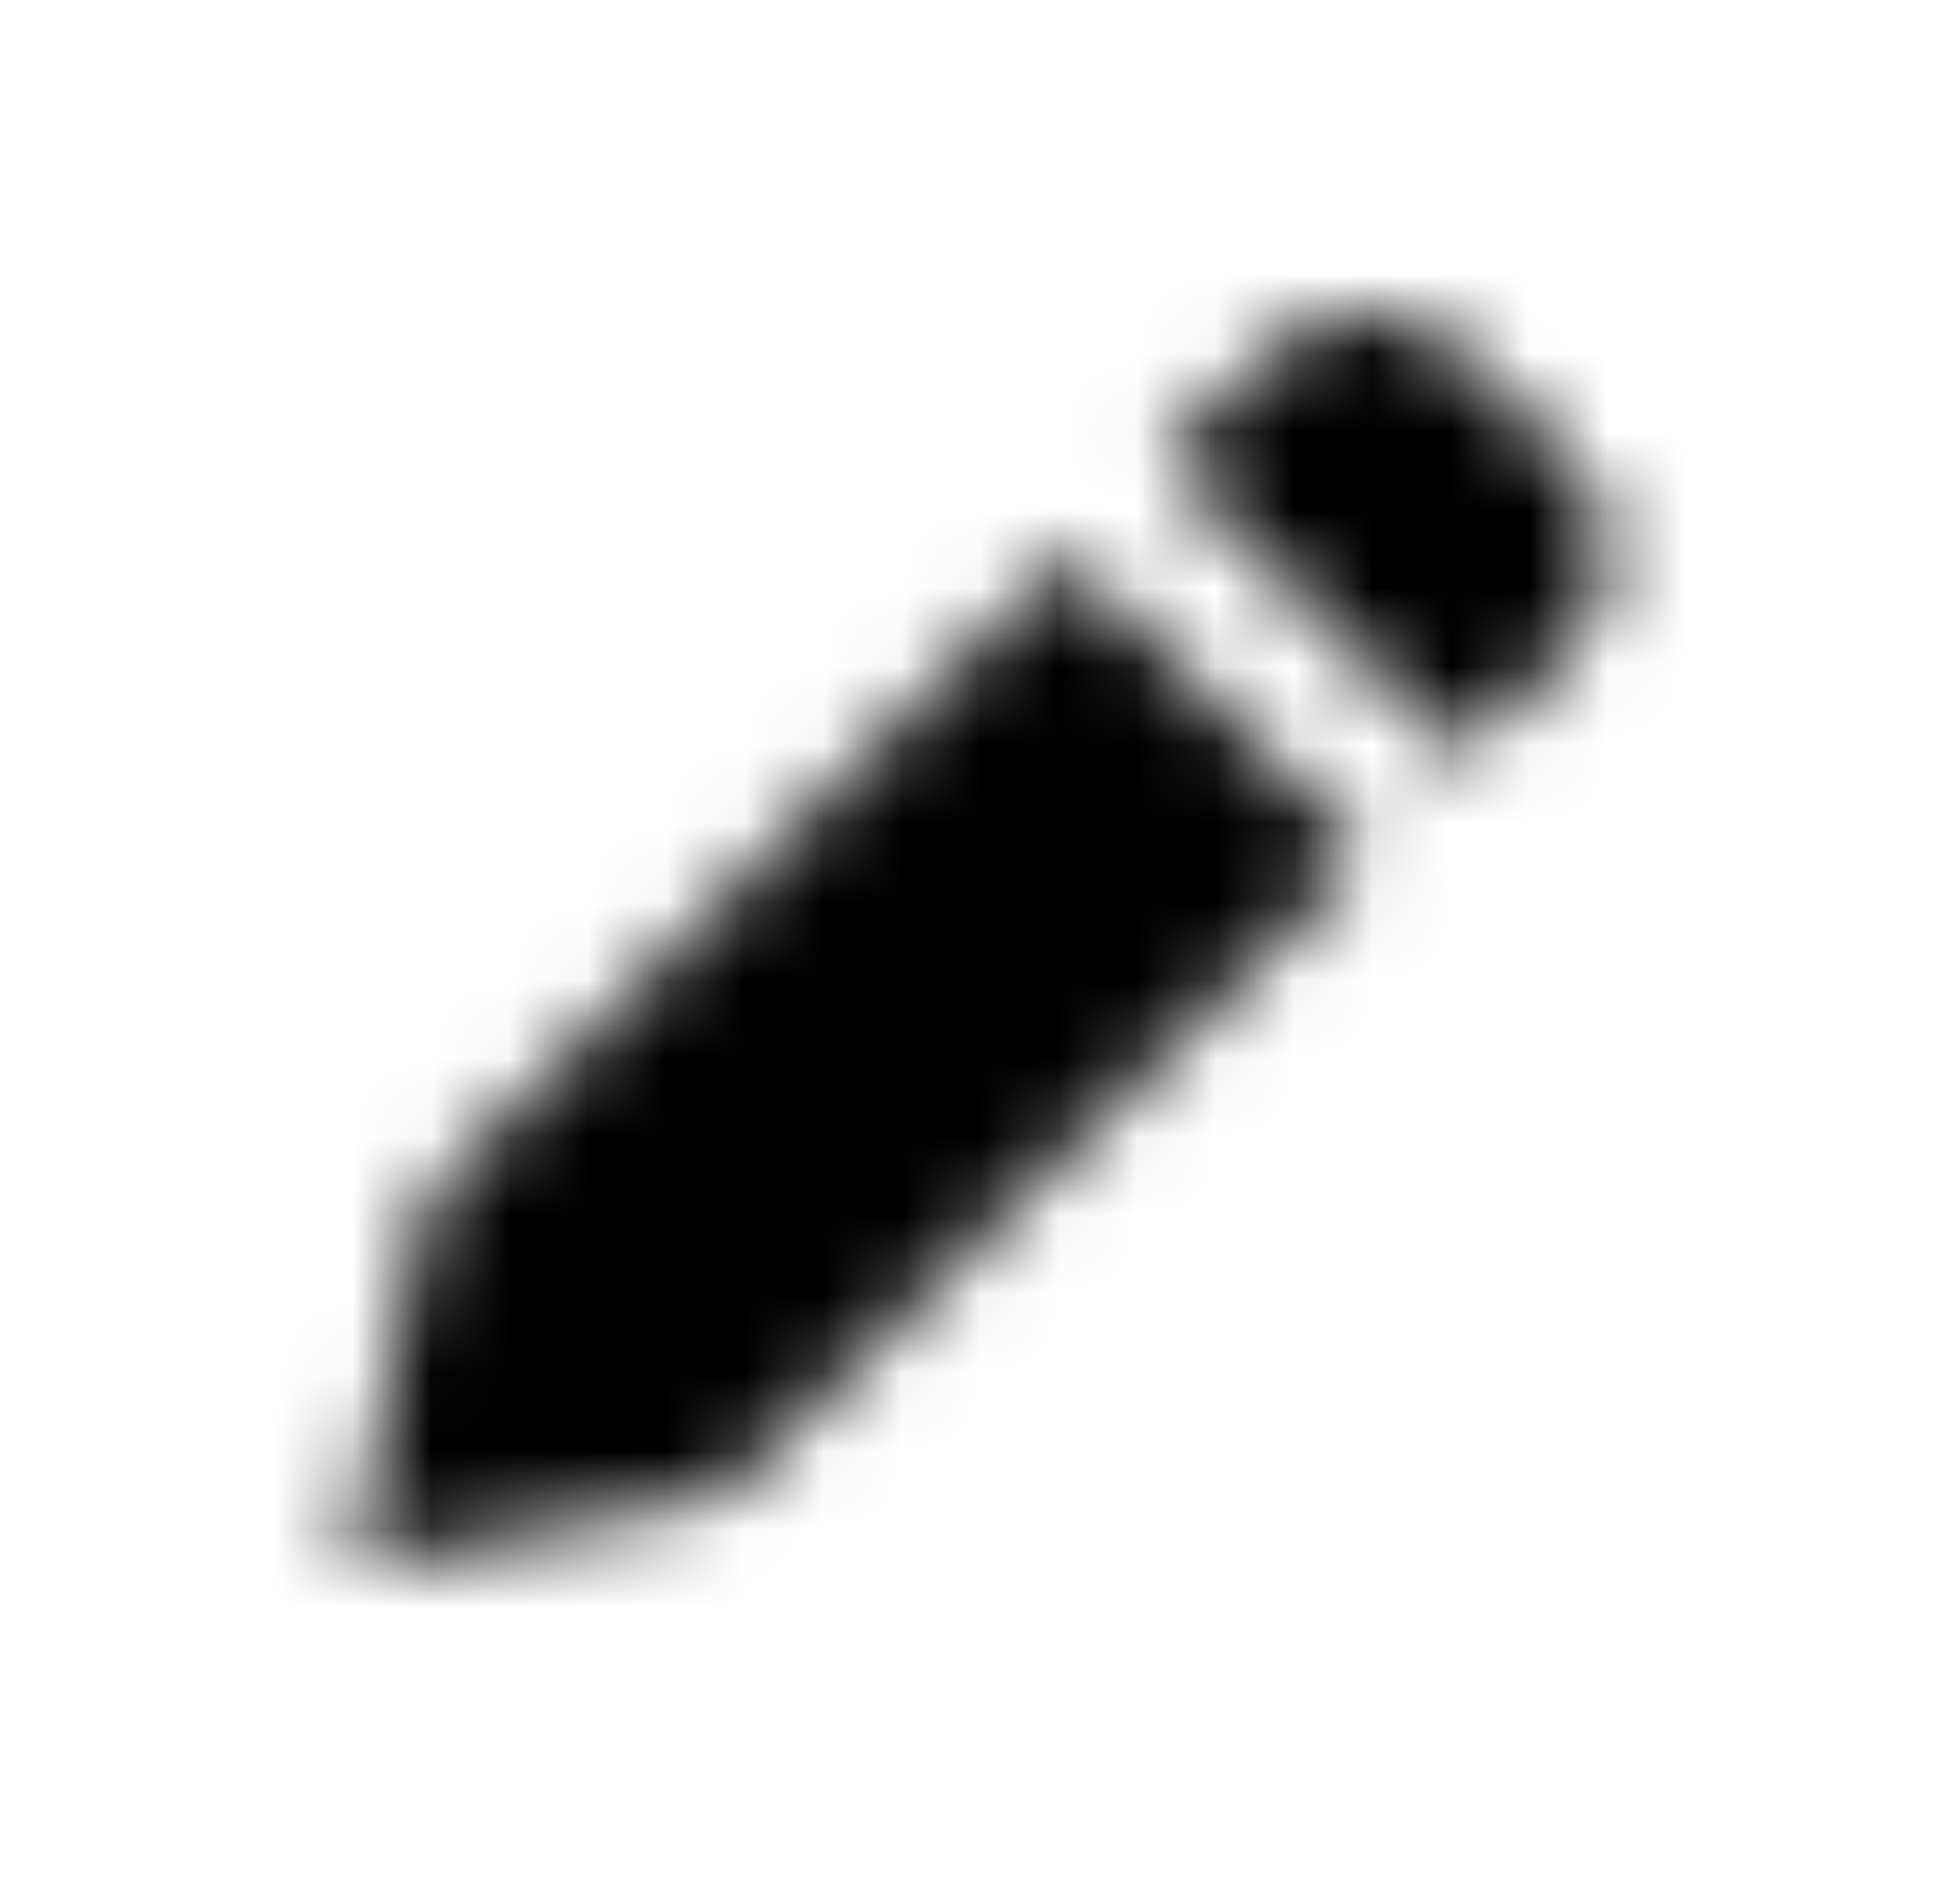 <svg width="25" height="24" viewBox="0 0 25 24" fill="currentColor"
    xmlns="http://www.w3.org/2000/svg">
    <mask id="mask0_22356_87747" style="mask-type:alpha" maskUnits="userSpaceOnUse" x="4" y="3"
        width="17" height="17">
        <path
            d="M9.413 18.886L17.413 10.886L13.613 7.086L5.613 15.086C5.503 15.196 5.425 15.334 5.387 15.485L4.5 19.999L9.013 19.112C9.164 19.074 9.303 18.996 9.413 18.886ZM19.996 8.303C20.319 7.98 20.5 7.542 20.5 7.086C20.5 6.629 20.319 6.191 19.996 5.868L18.631 4.503C18.308 4.18 17.87 3.999 17.413 3.999C16.957 3.999 16.519 4.18 16.196 4.503L14.831 5.868L18.631 9.668L19.996 8.303Z"
            fill="currentColor" />
    </mask>
    <g mask="url(#mask0_22356_87747)">
        <rect x="0.5" width="24" height="24" fill="currentColor" />
    </g>
</svg>